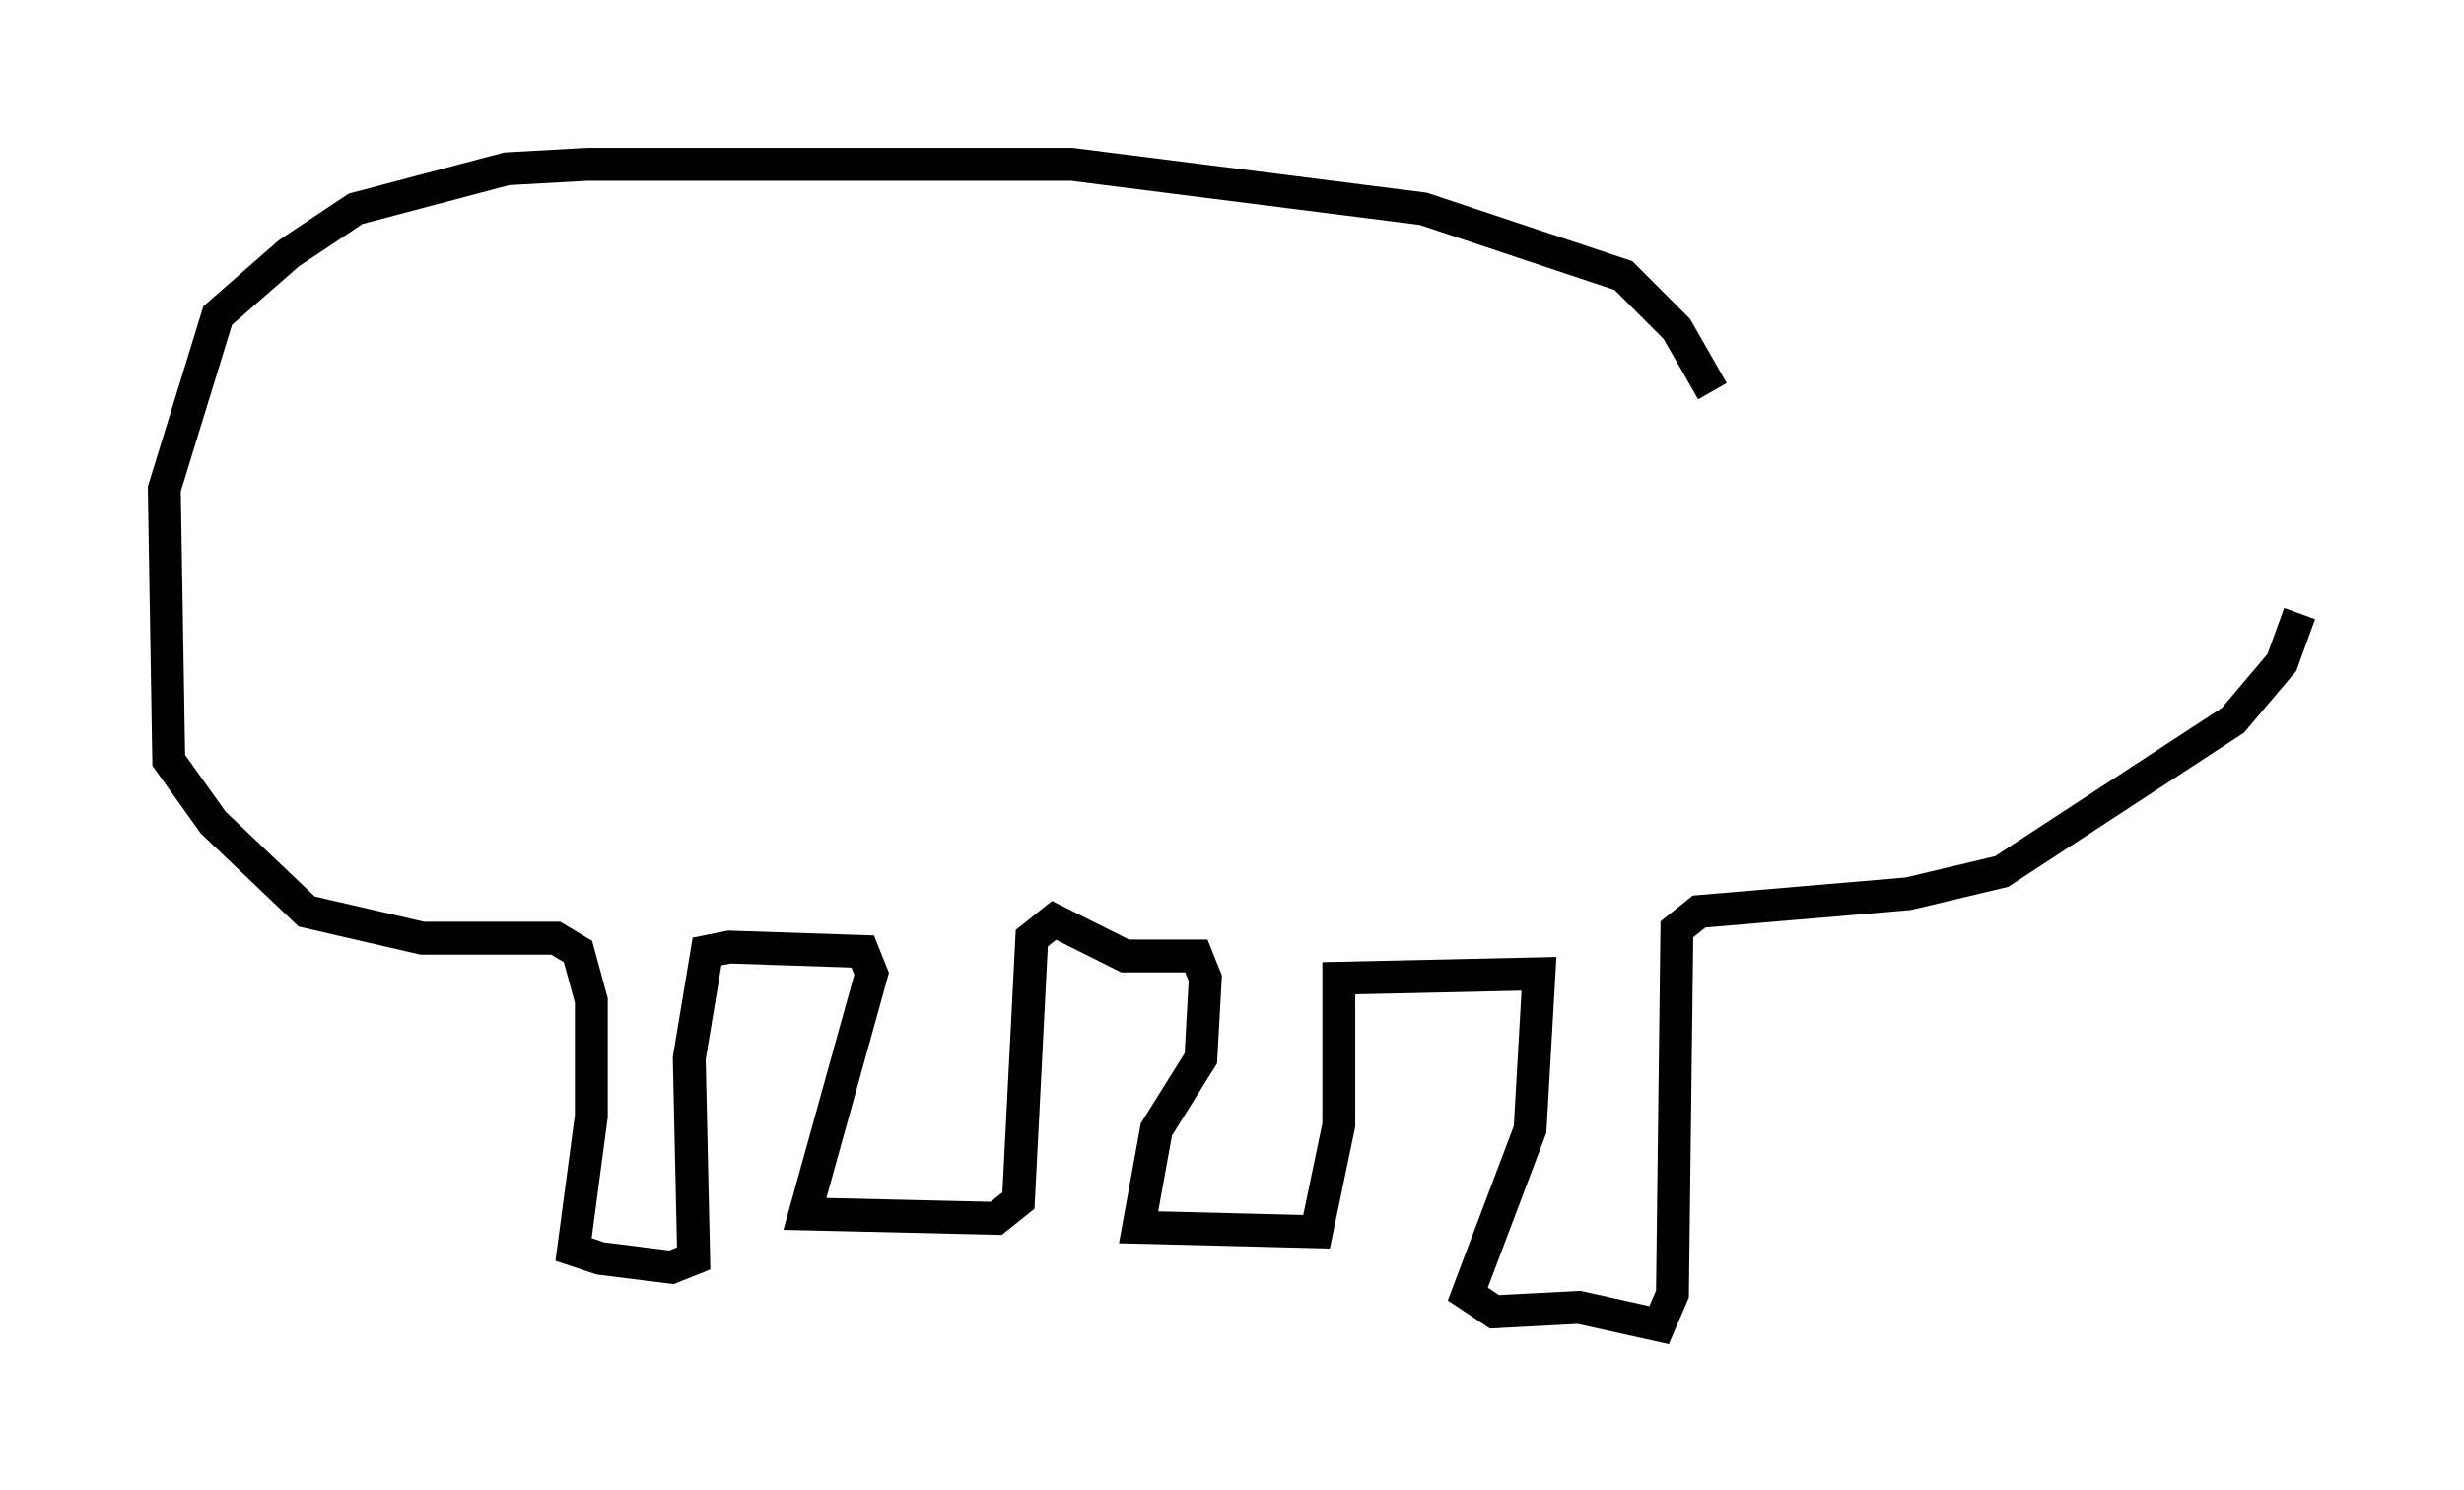 <?xml version="1.0" encoding="utf-8" ?>
<svg baseProfile="full" height="45.318" version="1.1" width="74.952" xmlns="http://www.w3.org/2000/svg" xmlns:ev="http://www.w3.org/2001/xml-events" xmlns:xlink="http://www.w3.org/1999/xlink"><defs /><rect fill="white" height="45.318" width="74.952" x="0" y="0" /><path d="M52.225, 15.013 m-0.135, -3.112 l-1.083, -1.894 -1.624, -1.624 l-6.089, -2.03 -10.69, -1.353 l-14.75, 0.0 -2.436, 0.135 l-4.601, 1.218 -2.03, 1.353 l-2.165, 1.894 -1.624, 5.277 l0.135, 8.254 1.353, 1.894 l2.842, 2.706 3.518, 0.812 l4.059, 0.0 0.677, 0.406 l0.406, 1.488 0.0, 3.518 l-0.541, 4.059 0.812, 0.271 l2.165, 0.271 0.677, -0.271 l-0.135, -6.089 0.541, -3.248 l0.677, -0.135 4.059, 0.135 l0.271, 0.677 -2.03, 7.307 l5.819, 0.135 0.677, -0.541 l0.406, -7.984 0.677, -0.541 l2.165, 1.083 2.165, 0.0 l0.271, 0.677 -0.135, 2.436 l-1.353, 2.165 -0.541, 2.977 l5.413, 0.135 0.677, -3.248 l0.0, -4.465 6.089, -0.135 l-0.271, 4.736 -1.894, 5.007 l0.812, 0.541 2.571, -0.135 l2.436, 0.541 0.406, -0.947 l0.135, -11.096 0.677, -0.541 l6.36, -0.541 2.842, -0.677 l7.036, -4.601 1.488, -1.759 l0.541, -1.488 " fill="none" stroke="black" stroke-width="1" /></svg>